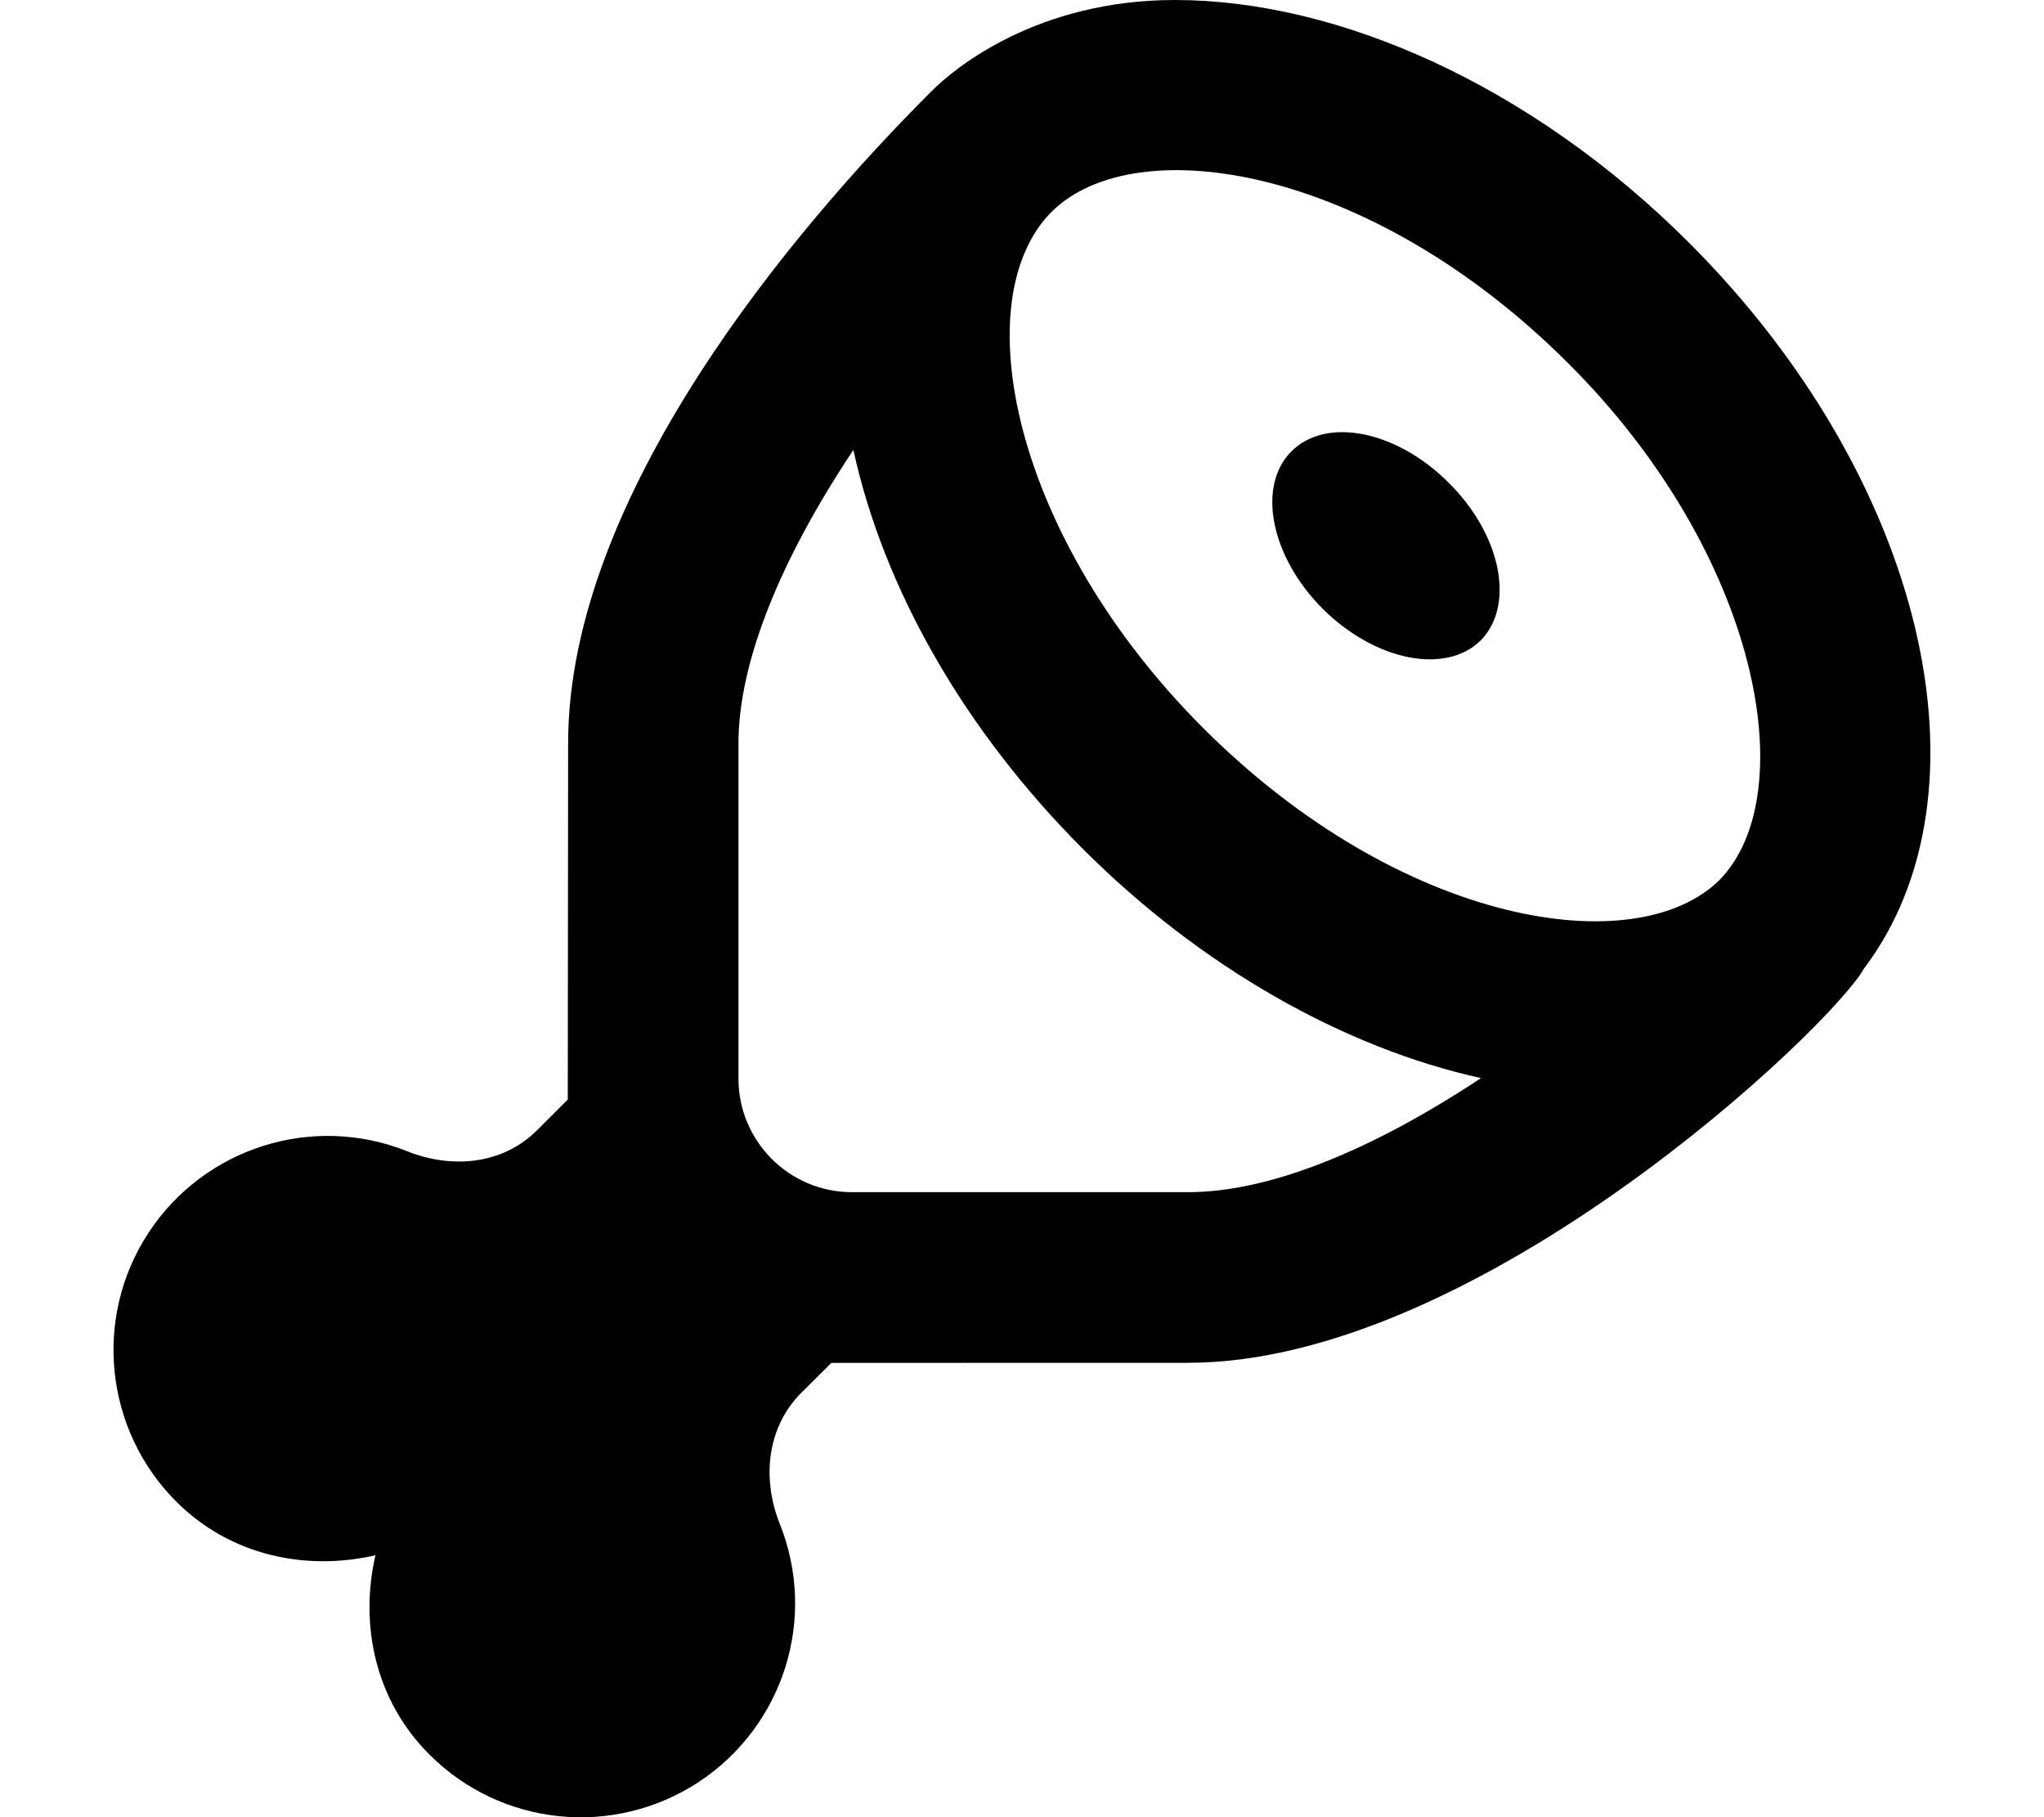<svg xmlns="http://www.w3.org/2000/svg" viewBox="0 0 576 512"><!--! Font Awesome Pro 6.1.0 by @fontawesome - https://fontawesome.com License - https://fontawesome.com/license (Commercial License) Copyright 2022 Fonticons, Inc. --><path d="M476 68.42C431.5 23.93 377.1 0 331.1 0c-38.63 0-62.01 18.98-68.76 25.86C223.7 64.47 160.1 139.6 160.1 209.4L160 309.8l-8.556 8.544c-9.627 9.75-24.01 11.12-36.76 5.999c-26.63-10.62-57.01-.998-72.76 22.88c-15.75 23.87-12.5 55.61 7.75 75.86c15.25 15.25 36.5 19.62 56.13 15.12c-4.5 19.5-.129 40.8 15.12 56.05c20.25 20.37 51.97 23.59 75.97 7.839c23.88-15.75 33.56-46.08 22.81-72.83c-5.002-12.62-3.627-26.99 6-36.74l8.582-8.522l100.5-.022c81.88 0 181.2-94.51 190.5-111.1C562.7 223.3 542.8 135.2 476 68.42zM334.8 335.9H240.1c-17.67 0-32-14.33-32-32V209.5c0-22.87 11.75-51.74 32.38-82.73c8.625 39.37 31.38 79.11 64.76 112.5c33.25 33.24 73.51 55.99 112.1 64.49C386.3 324.3 357.6 335.9 334.8 335.9zM484.7 247.8c-23.5 23.5-89.85 13.11-145.6-42.63c-53.75-53.74-67.37-120.8-42.74-145.5c23.5-23.37 89.73-13.14 145.6 42.72C495.9 156.2 508.1 223.6 484.7 247.8zM363.9 127.2c-9.75 9.748-5.874 29.62 8.878 44.37c14.75 14.62 34.6 18.62 44.48 8.871c9.75-9.873 5.791-29.75-8.961-44.37C393.6 121.3 373.7 117.3 363.9 127.2z"/></svg>
